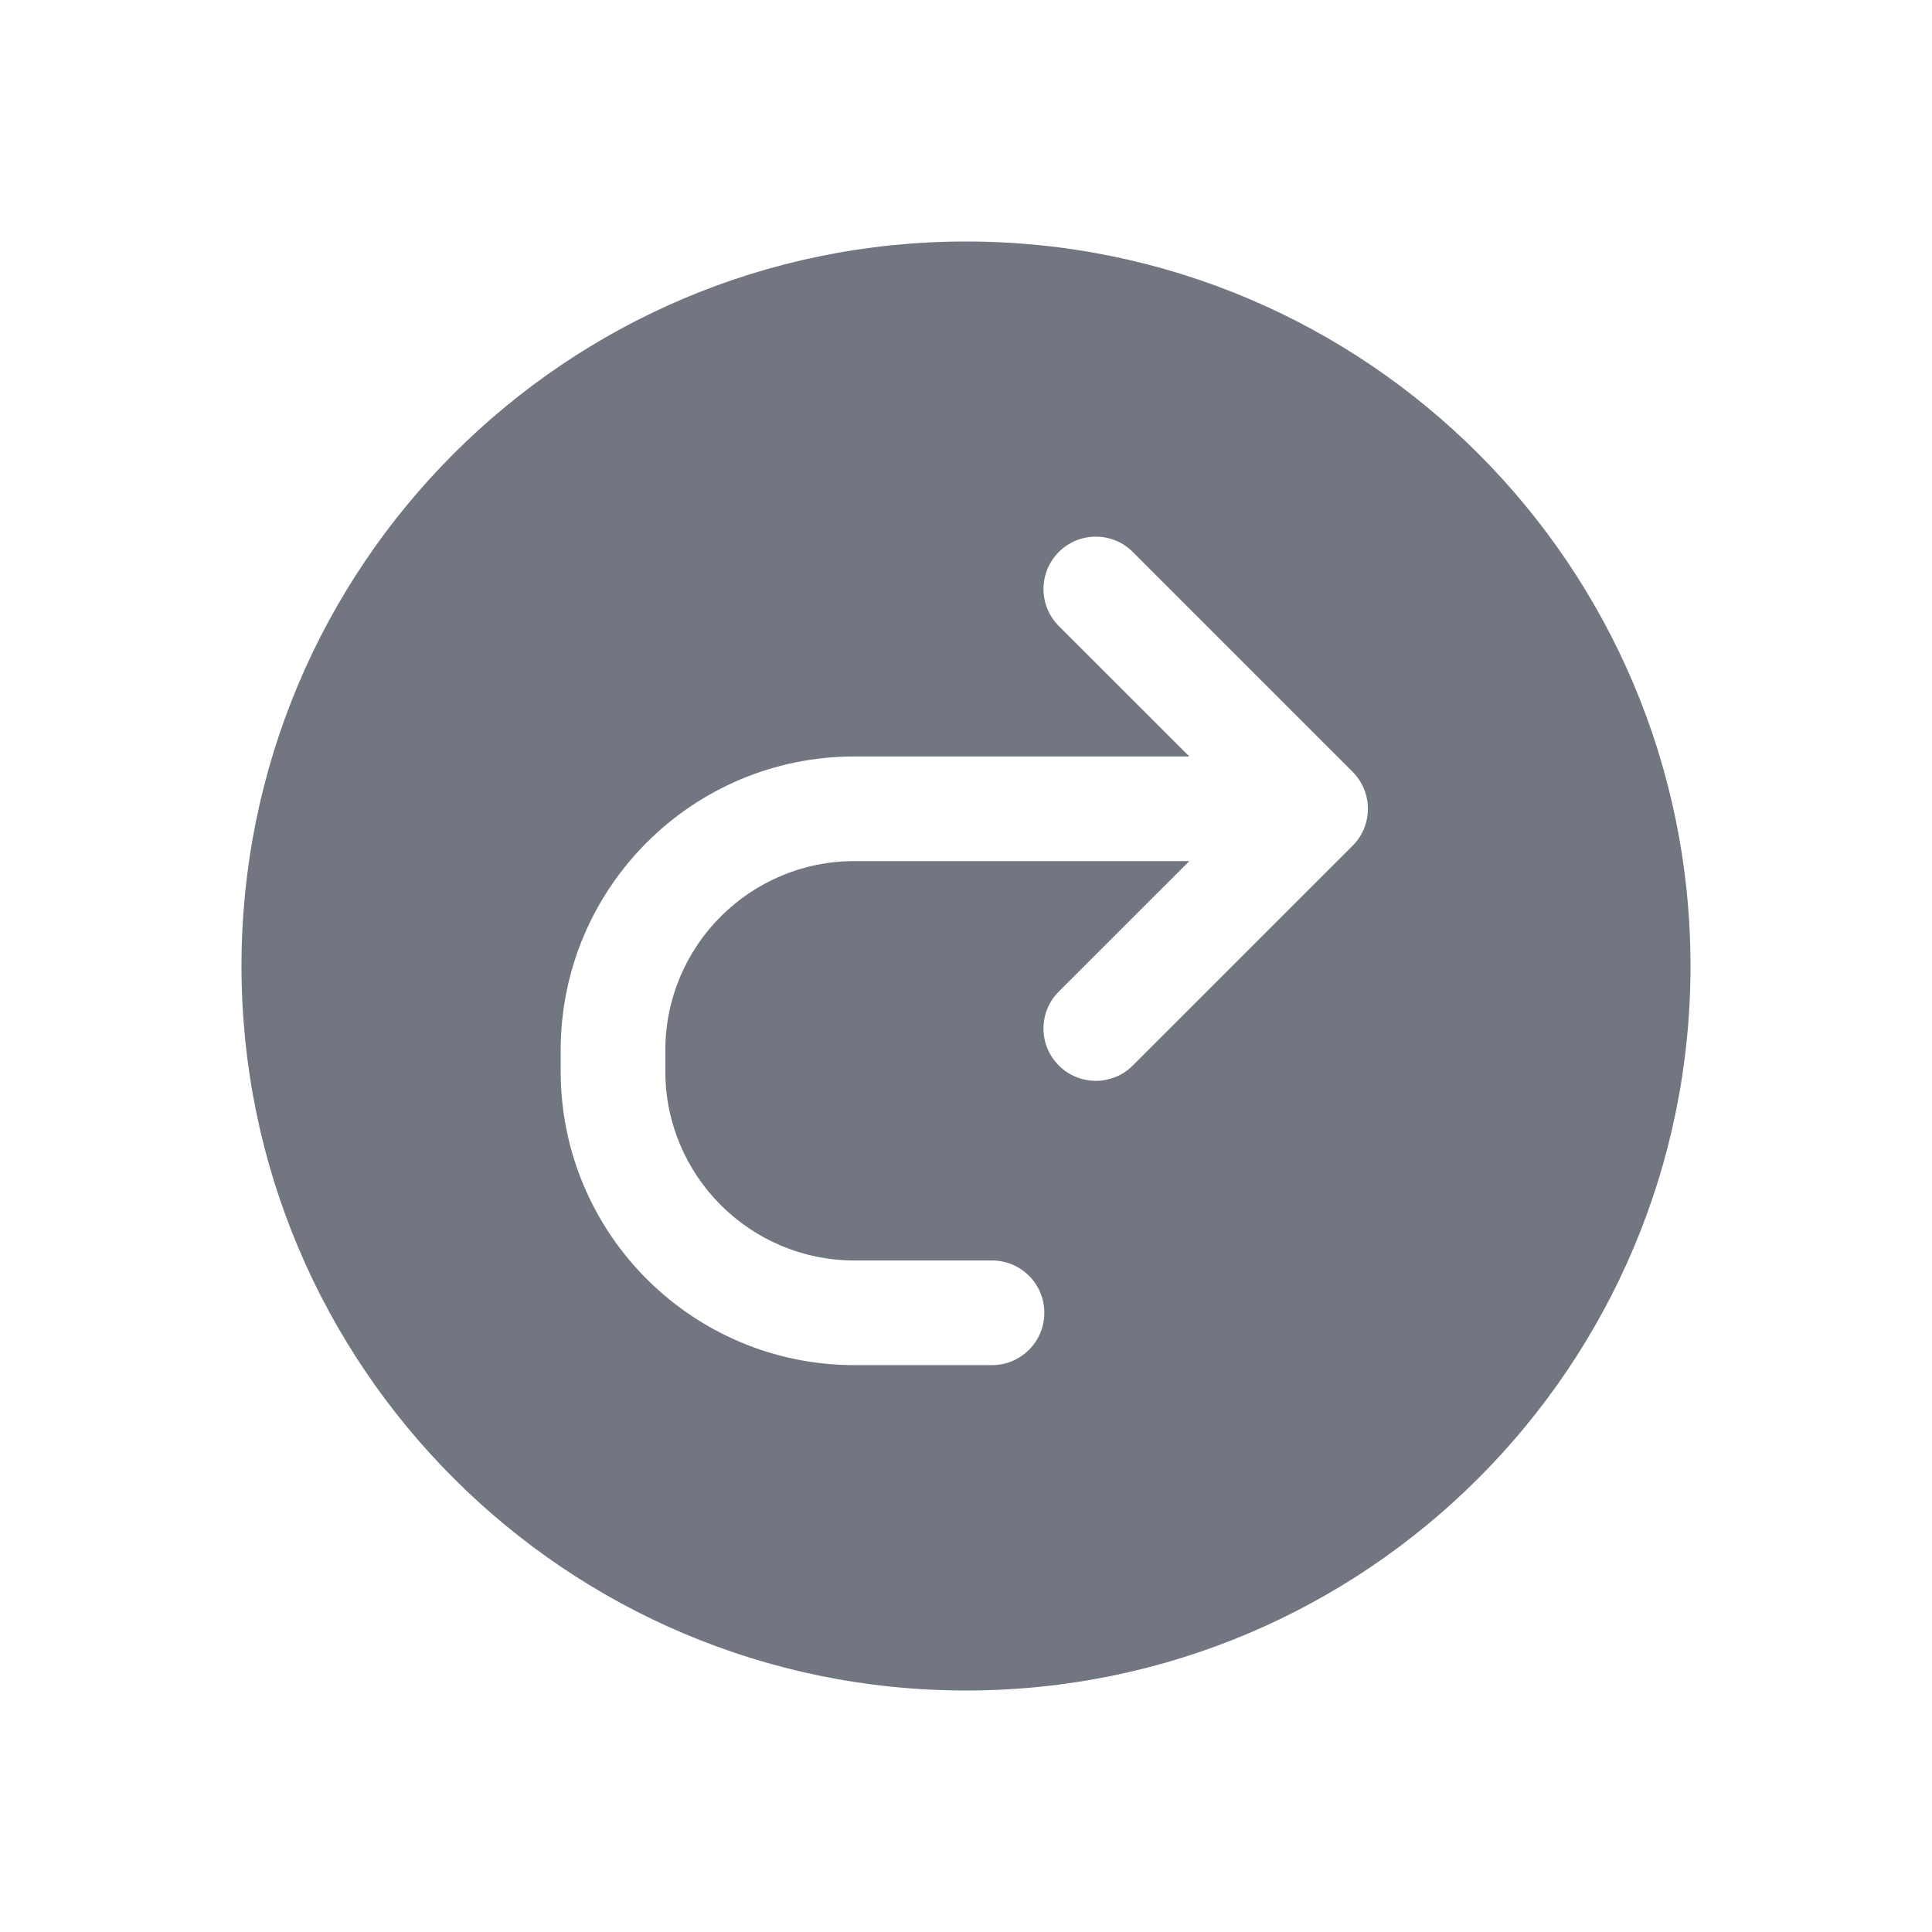 <svg width="24" height="24" viewBox="0 0 24 24" fill="none" xmlns="http://www.w3.org/2000/svg">
<path fill-rule="evenodd" clip-rule="evenodd" d="M3 12C3 16.971 7.029 21 12 21C16.971 21 21 16.971 21 12C21 7.029 16.971 3 12 3C7.029 3 3 7.029 3 12ZM14.774 9.397L13.153 7.777C12.899 7.523 12.899 7.111 13.153 6.857C13.407 6.603 13.819 6.603 14.072 6.857L16.802 9.587C17.056 9.841 17.056 10.253 16.802 10.507L14.072 13.236C13.819 13.49 13.407 13.49 13.153 13.236C12.899 12.983 12.899 12.571 13.153 12.317L14.774 10.697H10.615C9.317 10.697 8.265 11.749 8.265 13.047V13.308C8.265 14.605 9.317 15.658 10.615 15.658H12.323C12.682 15.658 12.973 15.949 12.973 16.308C12.973 16.667 12.682 16.958 12.323 16.958H10.615C8.599 16.958 6.965 15.323 6.965 13.308V13.047C6.965 11.031 8.599 9.397 10.615 9.397H14.774Z" fill="#717681"/>
</svg>
